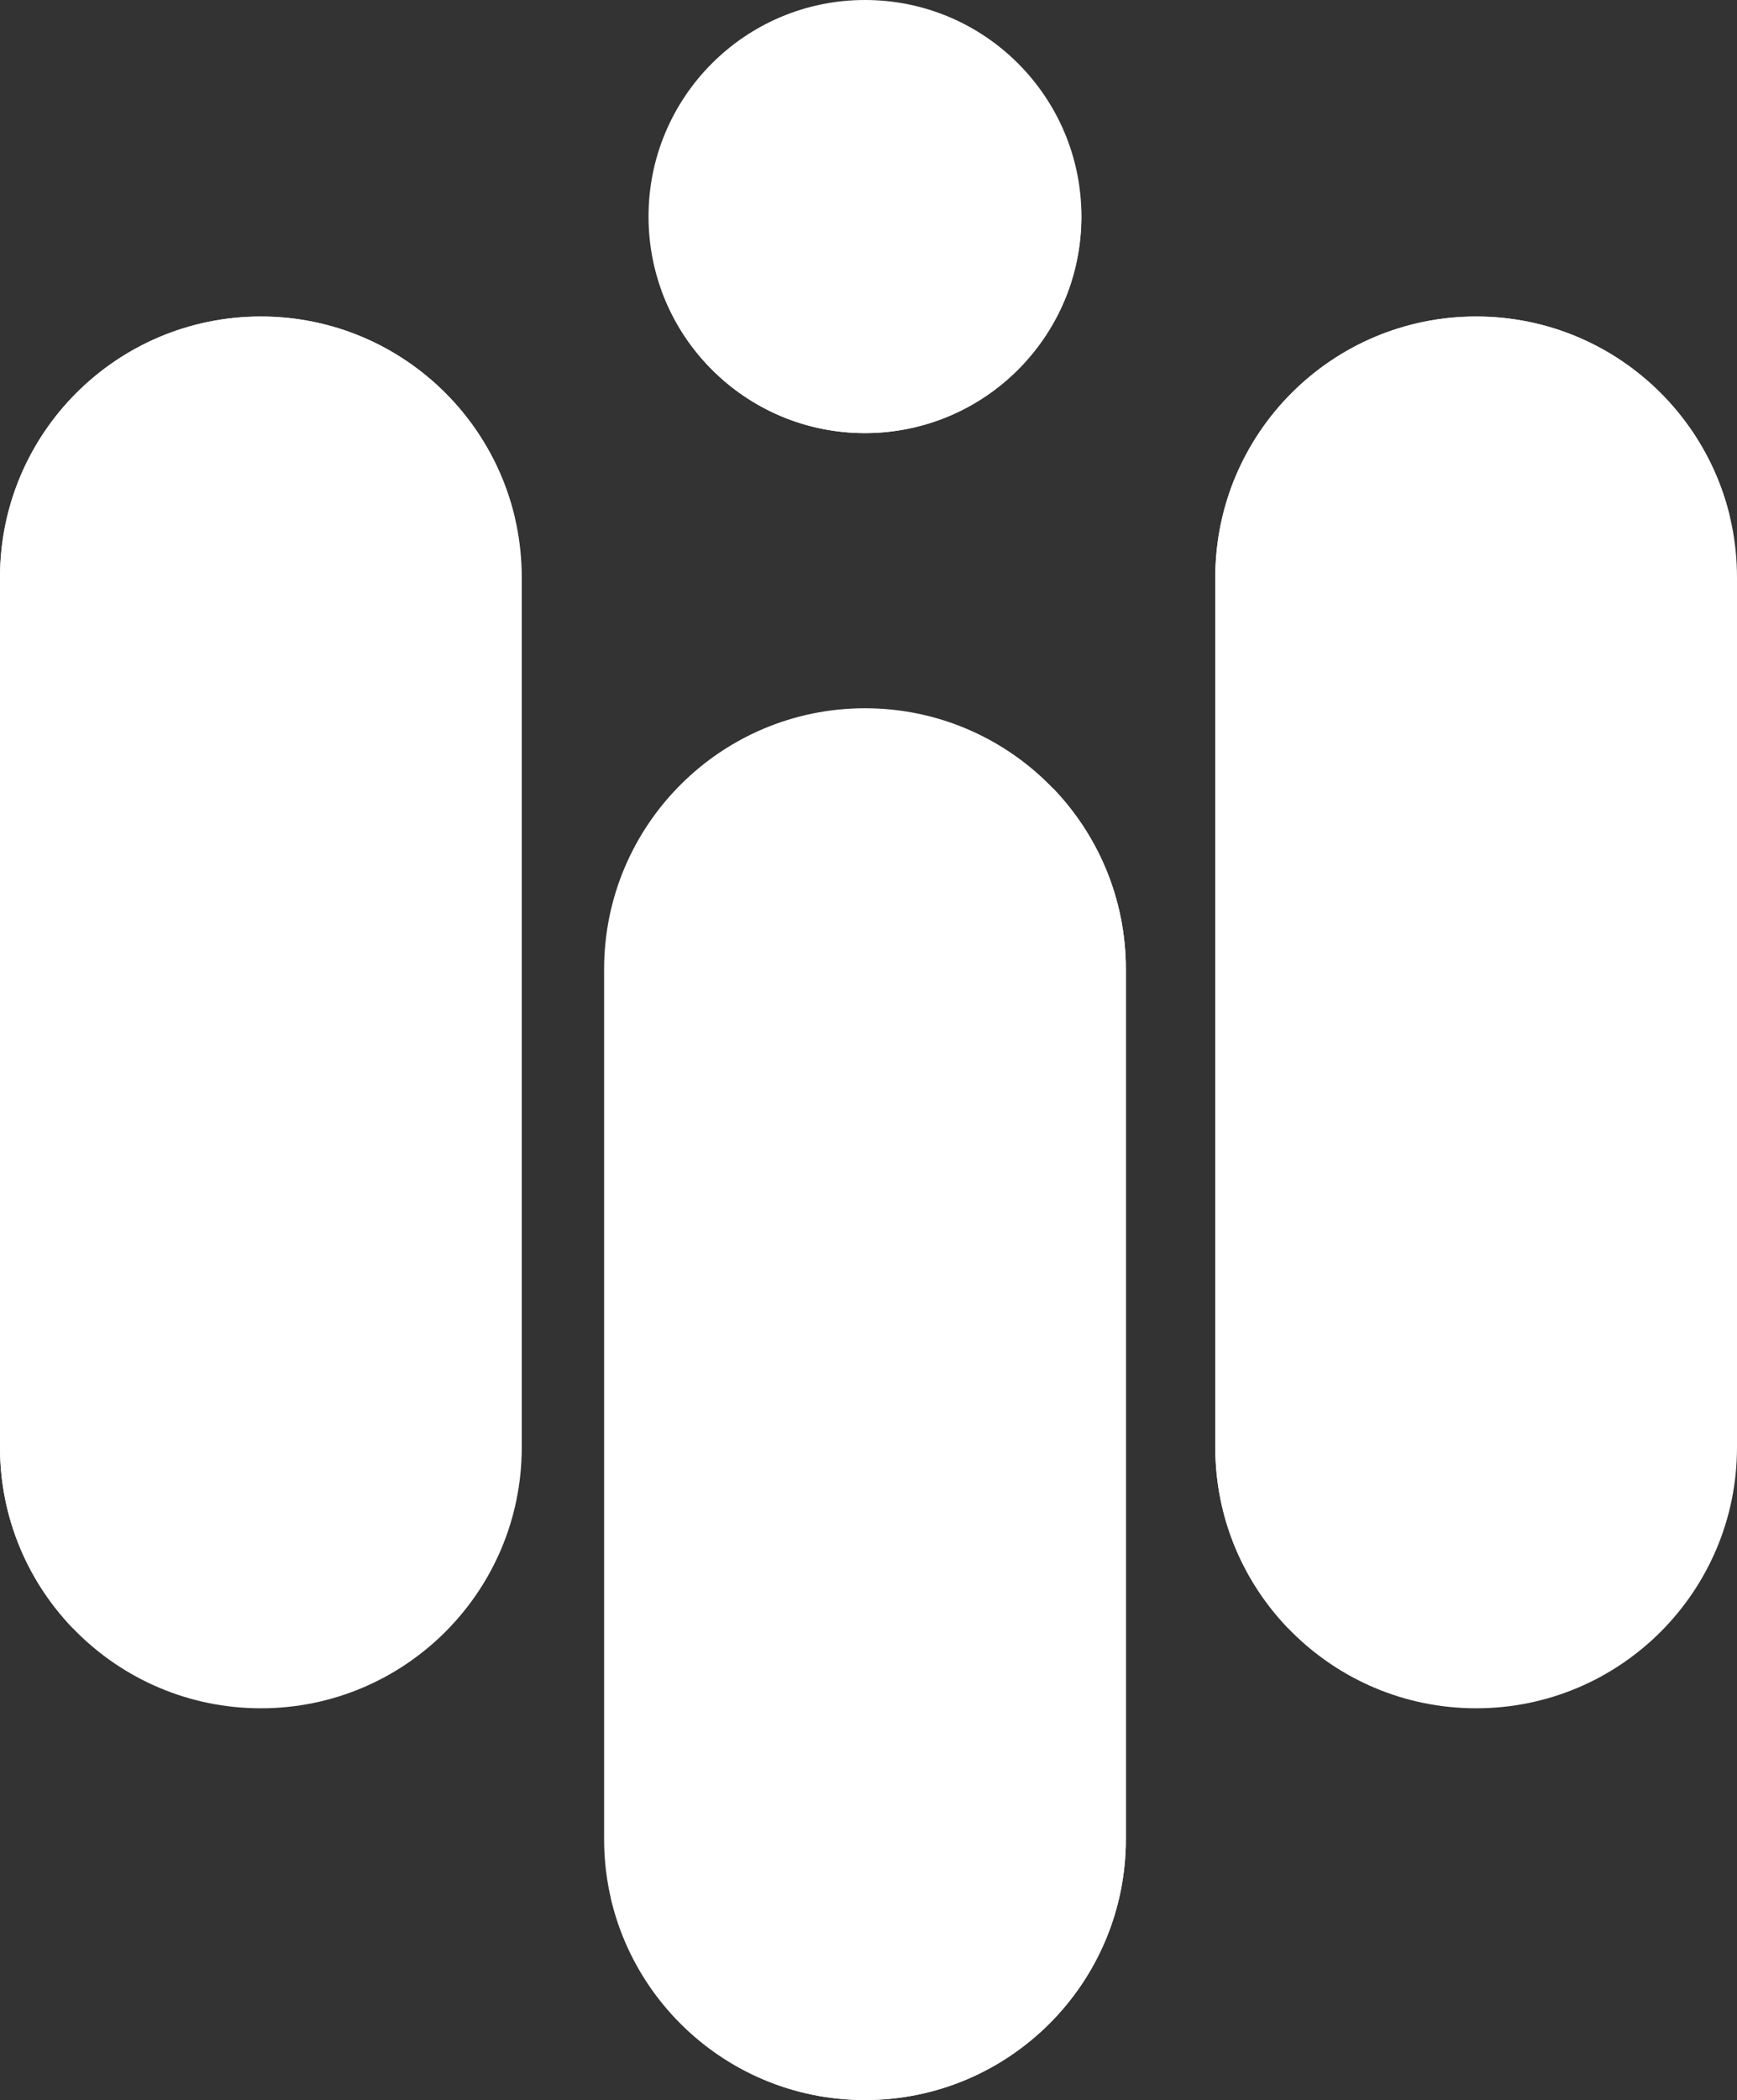 <svg width="182" height="220" viewBox="0 0 182 220" fill="none" xmlns="http://www.w3.org/2000/svg">
<rect x="0" y="0" width="182" height="220" fill="#333333" stroke="none"/>
<g clip-path="url(#clip0_704_1525)">
<path d="M27.335 178.965C12.237 178.965 0 166.725 0 151.635V60.495C0 45.394 12.237 33.154 27.335 33.154C42.433 33.154 54.669 45.394 54.669 60.495V151.624C54.669 166.725 42.433 178.965 27.335 178.965Z" fill="url(#paint0_linear_704_1525)"/>
<path d="M53.932 54.232C51.104 42.157 40.265 33.165 27.335 33.165C12.237 33.165 0 45.404 0 60.495V151.624C0 158.998 2.916 165.68 7.659 170.6C6.57 154.992 8.154 139.152 12.292 124.051C19.522 97.611 34.366 73.451 53.932 54.232Z" fill="url(#paint1_linear_704_1525)"/>
<path d="M154.666 178.965C139.568 178.965 127.331 166.725 127.331 151.624V60.495C127.331 45.394 139.568 33.154 154.666 33.154C169.764 33.154 182 45.394 182 60.495V151.624C182 166.725 169.764 178.965 154.666 178.965Z" fill="url(#paint2_linear_704_1525)"/>
<path d="M181.274 54.232C178.446 42.157 167.607 33.165 154.676 33.165C139.579 33.165 127.342 45.404 127.342 60.506V151.635C127.342 159.009 130.258 165.691 135.001 170.611C133.911 155.003 135.496 139.163 139.634 124.062C146.863 97.611 161.708 73.451 181.274 54.232Z" fill="url(#paint3_linear_704_1525)"/>
<path d="M90.632 74.199C105.729 74.199 117.966 86.439 117.966 101.541V192.669C117.966 207.771 105.729 220.011 90.632 220.011C75.534 220.011 63.297 207.771 63.297 192.669V101.53C63.308 86.439 75.545 74.199 90.632 74.199Z" fill="url(#paint4_linear_704_1525)"/>
<path d="M64.034 198.932C66.862 211.007 77.701 220 90.632 220C105.729 220 117.966 207.76 117.966 192.658V101.53C117.966 94.155 115.05 87.474 110.307 82.554C111.397 98.162 109.812 114.001 105.674 129.103C98.445 155.553 83.6 179.714 64.034 198.932Z" fill="url(#paint5_linear_704_1525)"/>
<path d="M90.631 45.371C103.157 45.371 113.311 35.215 113.311 22.686C113.311 10.157 103.157 0 90.631 0C78.105 0 67.951 10.157 67.951 22.686C67.951 35.215 78.105 45.371 90.631 45.371Z" fill="url(#paint6_linear_704_1525)"/>
<path d="M69.305 30.38C70.68 34.21 73.101 37.711 76.513 40.44C86.317 48.244 100.579 46.615 108.37 36.808C111.847 32.438 113.443 27.177 113.289 21.992C112.089 23.776 110.714 25.449 109.14 26.924C101.69 33.979 90.675 36.907 80.617 34.904C76.612 34.1 72.782 32.526 69.305 30.38Z" fill="url(#paint7_linear_704_1525)"/>
</g>
<defs>
<linearGradient id="paint0_linear_704_1525" x1="0" y1="106.066" x2="54.664" y2="106.066" gradientUnits="userSpaceOnUse">
<stop stop-color="white"/>
<stop offset="0.996" stop-color="white"/>
</linearGradient>
<linearGradient id="paint1_linear_704_1525" x1="-0.781" y1="91.798" x2="38.279" y2="110.238" gradientUnits="userSpaceOnUse">
<stop stop-color="white"/>
<stop offset="0.996" stop-color="white"/>
</linearGradient>
<linearGradient id="paint2_linear_704_1525" x1="127.339" y1="106.066" x2="182.003" y2="106.066" gradientUnits="userSpaceOnUse">
<stop stop-color="white"/>
<stop offset="0.996" stop-color="white"/>
</linearGradient>
<linearGradient id="paint3_linear_704_1525" x1="126.558" y1="91.798" x2="165.618" y2="110.238" gradientUnits="userSpaceOnUse">
<stop stop-color="white"/>
<stop offset="0.996" stop-color="white"/>
</linearGradient>
<linearGradient id="paint4_linear_704_1525" x1="117.968" y1="147.099" x2="63.304" y2="147.099" gradientUnits="userSpaceOnUse">
<stop stop-color="white"/>
<stop offset="0.996" stop-color="white"/>
</linearGradient>
<linearGradient id="paint5_linear_704_1525" x1="118.749" y1="161.366" x2="79.689" y2="142.926" gradientUnits="userSpaceOnUse">
<stop stop-color="white"/>
<stop offset="0.996" stop-color="white"/>
</linearGradient>
<linearGradient id="paint6_linear_704_1525" x1="86.046" y1="-1.708" x2="96.7" y2="54.879" gradientUnits="userSpaceOnUse">
<stop stop-color="white"/>
<stop offset="0.996" stop-color="white"/>
</linearGradient>
<linearGradient id="paint7_linear_704_1525" x1="97.093" y1="47.106" x2="92.277" y2="29.719" gradientUnits="userSpaceOnUse">
<stop stop-color="white"/>
<stop offset="0.996" stop-color="white"/>
</linearGradient>
<clipPath id="clip0_704_1525">
<rect width="182" height="220" fill="white"/>
</clipPath>
</defs>
</svg>

